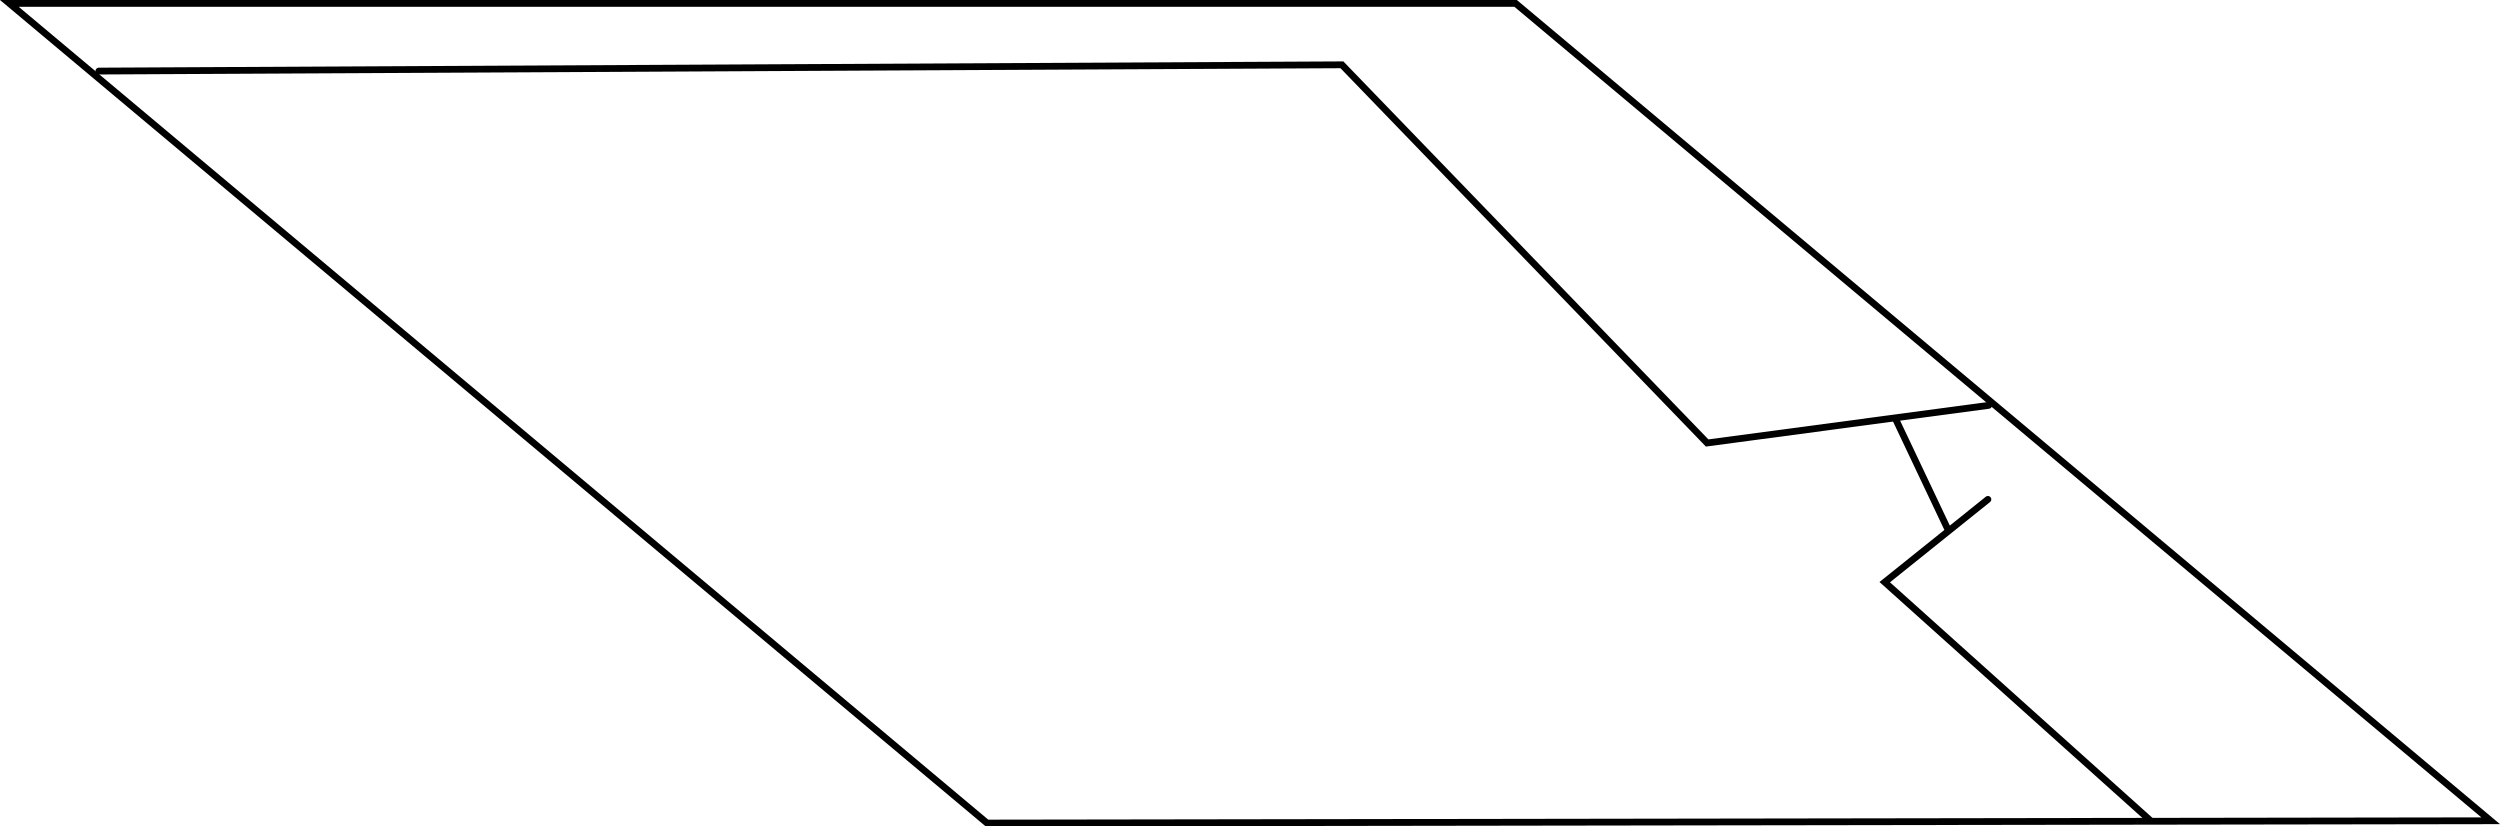 <svg version="1.1" xmlns="http://www.w3.org/2000/svg" xmlns:xlink="http://www.w3.org/1999/xlink" width="735.512" height="243.146" viewBox="0,0,735.512,243.146"><g transform="translate(-47.566,-81.948)"><g data-paper-data="{&quot;isPaintingLayer&quot;:true}" fill="none" fill-rule="nonzero" stroke="#000000" stroke-width="2" stroke-linejoin="miter" stroke-miterlimit="10" stroke-dasharray="" stroke-dashoffset="0" style="mix-blend-mode: normal"><path d="M337.948,324.094l-287.632,-241.146h443.154l286.864,240.471z" data-paper-data="{&quot;index&quot;:null}" stroke-linecap="butt"/><path d="M76.646,102.86l365.718,-1.846l107.453,111.264l82.818,-11.067" stroke-linecap="round"/><path d="M680.115,323.268l-78.052,-70.047l30.354,-24.35" stroke-linecap="round"/><path d="M605.398,205.523l15.01,31.688" stroke-linecap="round"/></g></g></svg>